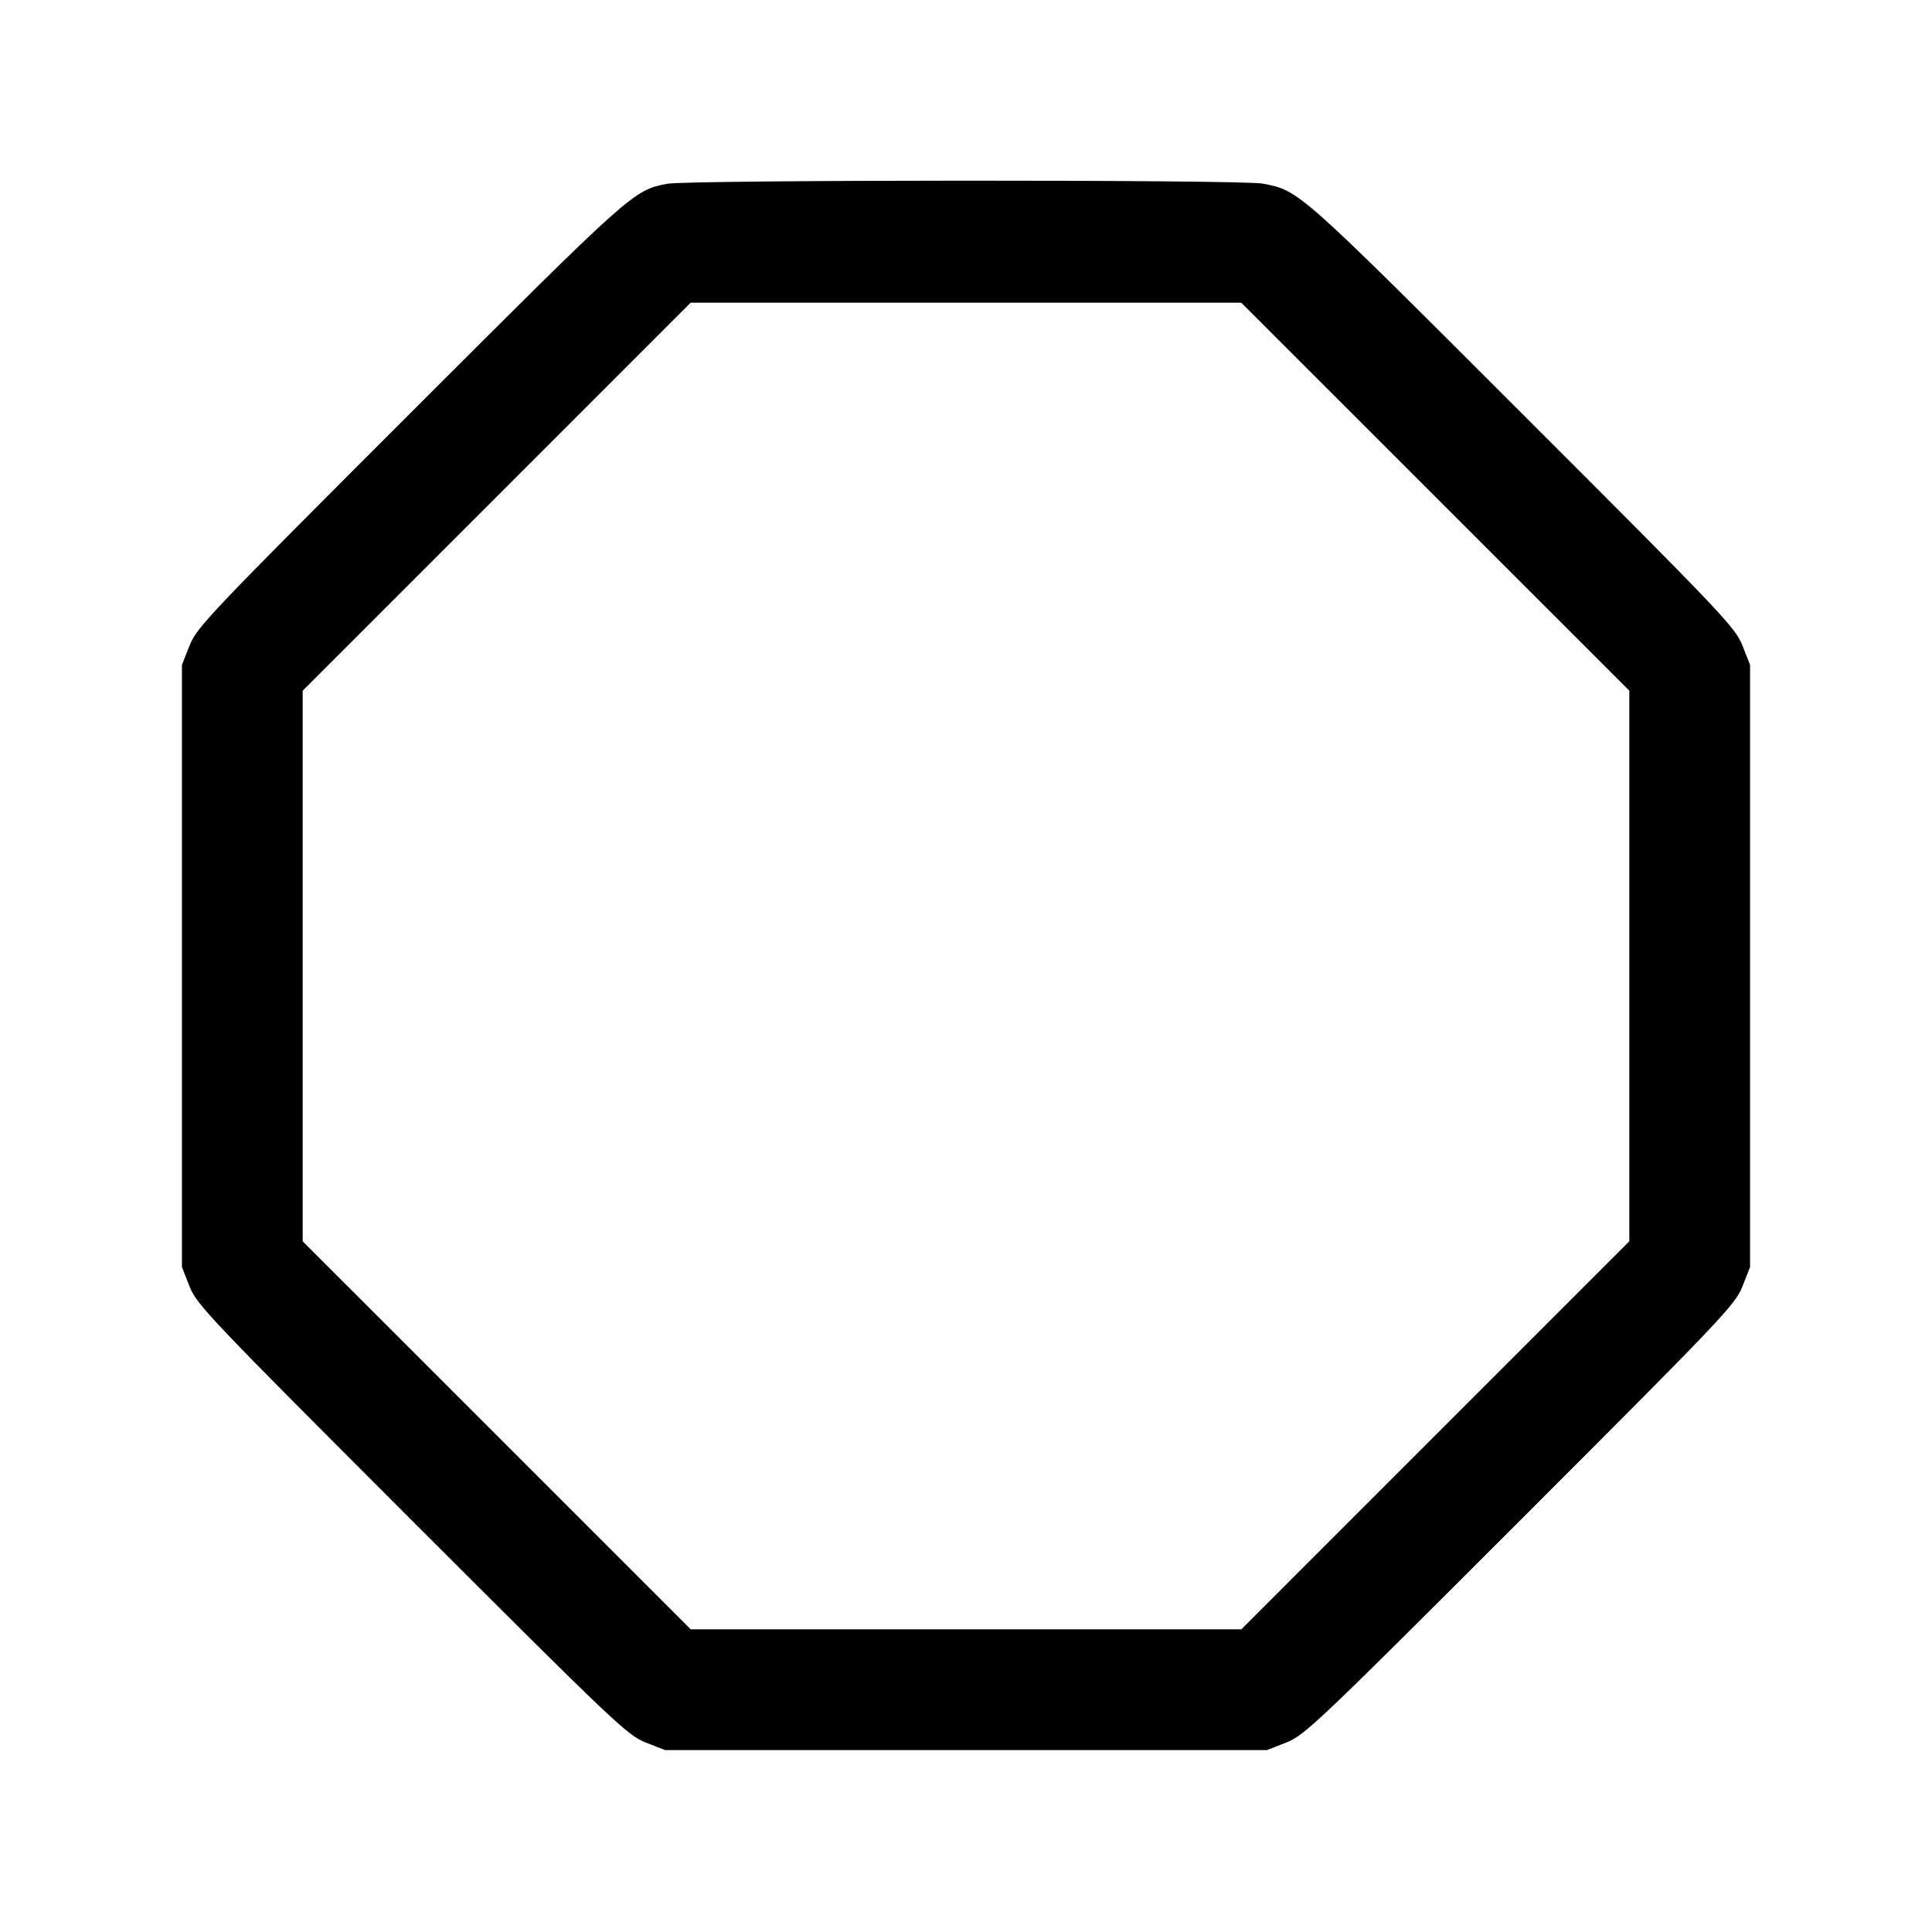 <svg fill="currentColor" viewBox="0 0 256 256" xmlns="http://www.w3.org/2000/svg"><path d="M88.376 24.353 C 83.915 25.230,83.775 25.354,54.341 54.778 C 27.704 81.405,26.065 83.130,25.114 85.547 L 24.107 88.107 24.107 128.000 L 24.107 167.893 25.114 170.453 C 26.065 172.870,27.715 174.607,54.554 201.446 C 81.393 228.285,83.130 229.935,85.547 230.886 L 88.107 231.893 128.000 231.893 L 167.893 231.893 170.453 230.886 C 172.870 229.935,174.607 228.285,201.446 201.446 C 228.285 174.607,229.935 172.870,230.886 170.453 L 231.893 167.893 231.893 128.000 L 231.893 88.107 230.886 85.547 C 229.935 83.130,228.296 81.405,201.659 54.778 C 171.880 25.010,172.149 25.248,167.287 24.326 C 164.474 23.793,91.100 23.818,88.376 24.353 M190.185 65.812 L 215.893 91.517 215.893 127.997 L 215.893 164.477 190.188 190.185 L 164.483 215.893 128.003 215.893 L 91.523 215.893 65.815 190.188 L 40.107 164.483 40.107 128.003 L 40.107 91.523 65.812 65.815 L 91.517 40.107 127.997 40.107 L 164.477 40.107 190.185 65.812 " stroke="none" fill-rule="evenodd"></path></svg>